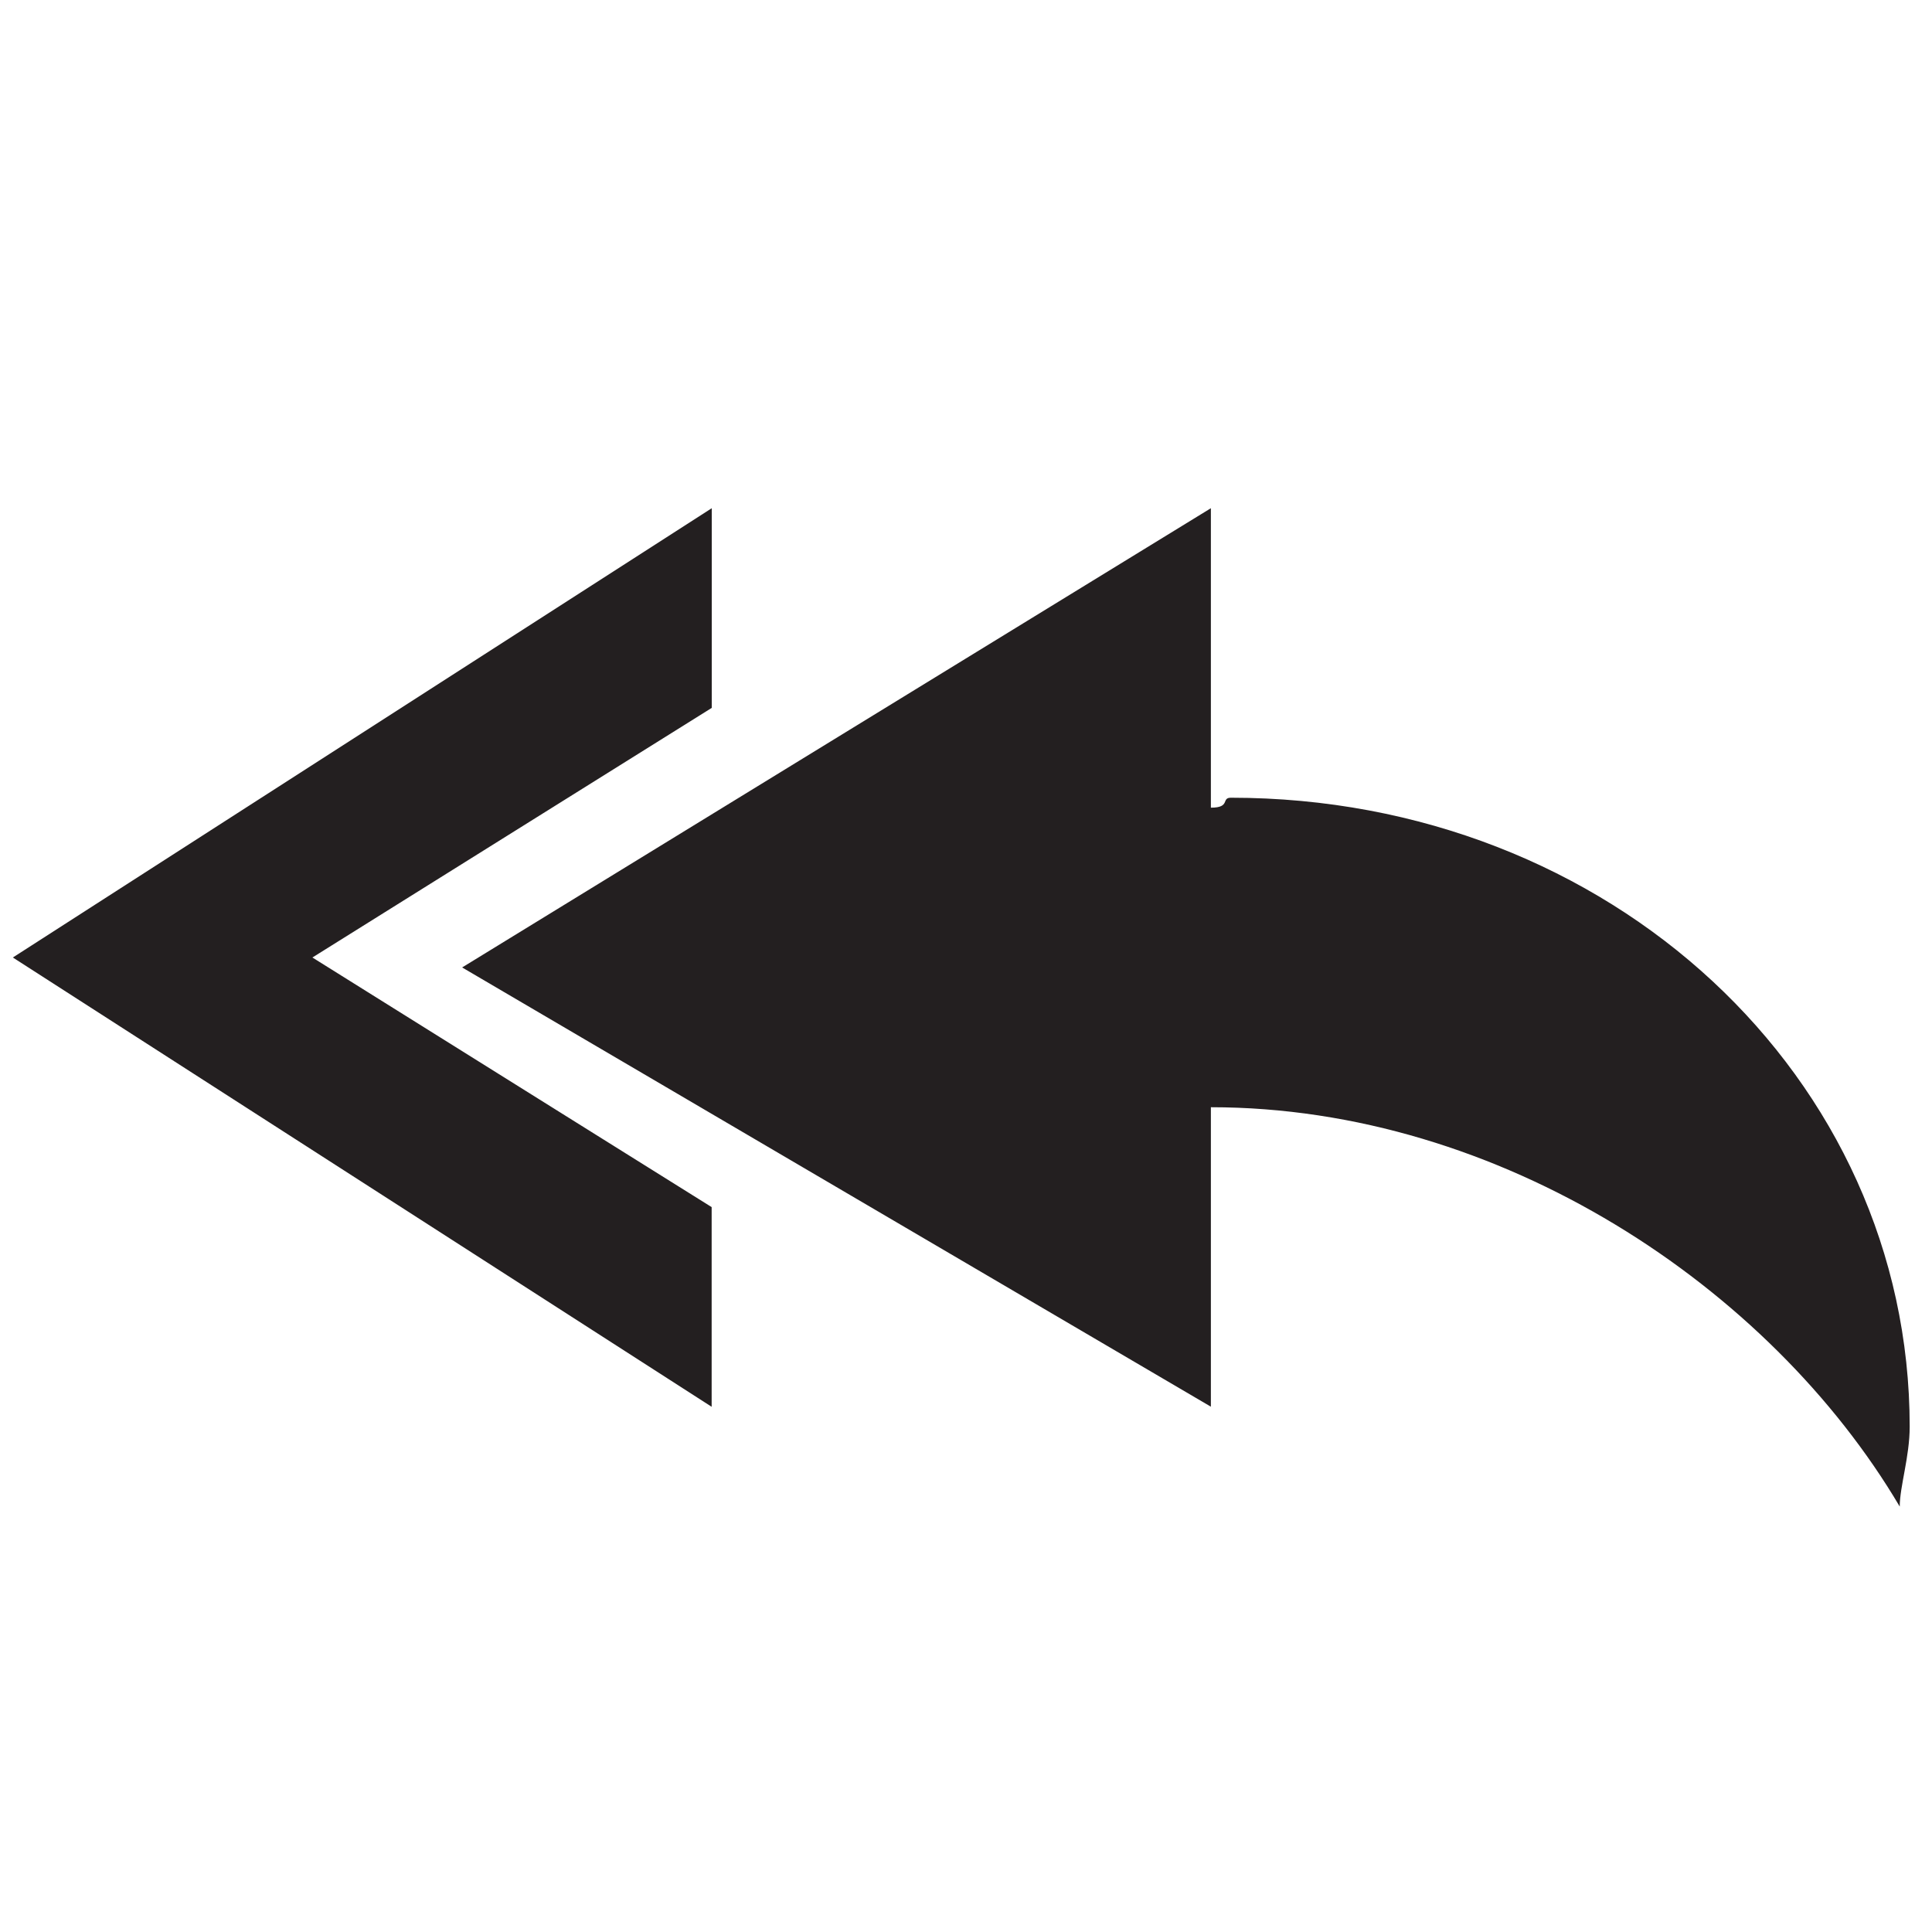 <?xml version="1.0" encoding="iso-8859-1"?>
<!-- Generator: Adobe Illustrator 18.1.1, SVG Export Plug-In . SVG Version: 6.00 Build 0)  -->
<svg version="1.1" xmlns="http://www.w3.org/2000/svg" xmlns:xlink="http://www.w3.org/1999/xlink" x="0px" y="0px"
	 viewBox="0 0 20 20" style="enable-background:new 0 0 20 20;" xml:space="preserve">
<g id="hs-reply-all">
	<g id="Layer_1_40_">
		<g>
			<g>
				<path style="fill:#231F20;" d="M7.368,7.328V5.261L0.133,9.912l7.234,4.651v-2.067L3.234,9.912L7.368,7.328z M12.742,8.258
					c-0.103,0,0,0.103-0.207,0.103v-3.1l-7.751,4.754l7.751,4.547v-3.1c-0.207,0,0.207,0,0,0c2.997,0,5.787,1.86,7.131,4.134
					c0-0.207,0.103-0.517,0.103-0.827C19.769,11.152,16.669,8.258,12.742,8.258z"/>
			</g>
		</g>
	</g>
</g>
<g id="Layer_1">
</g>
</svg>

